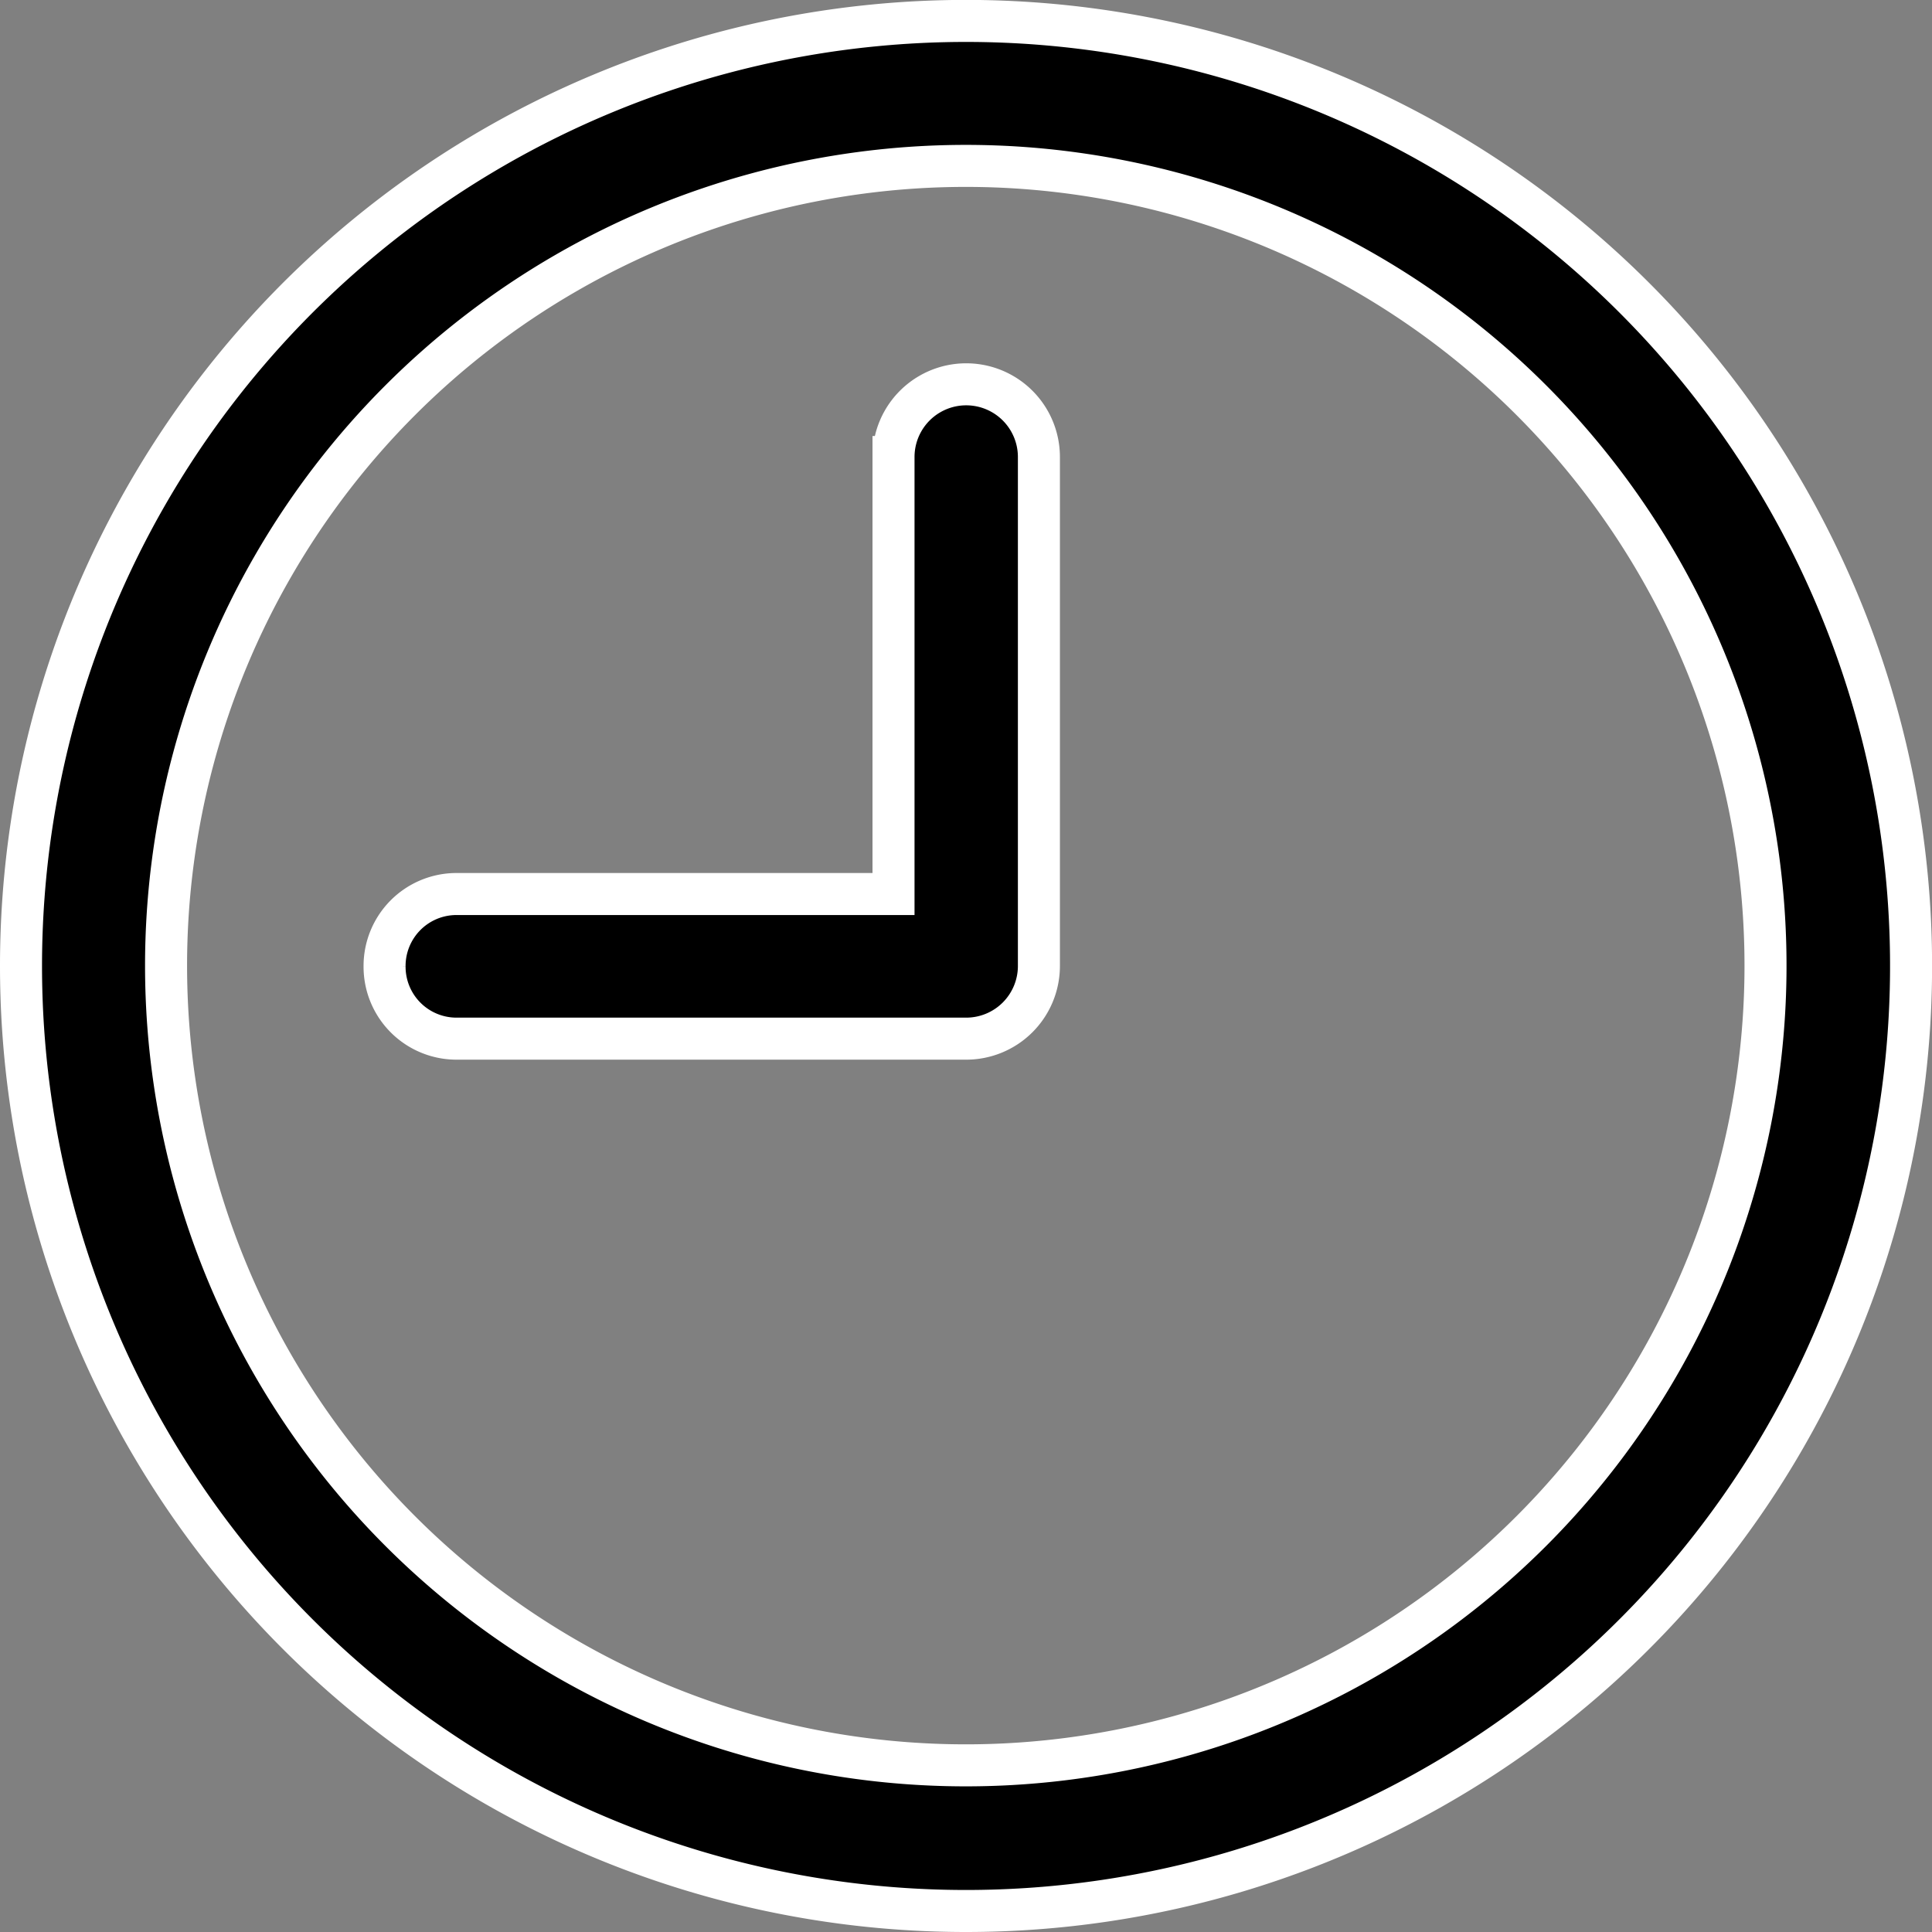 <svg xmlns="http://www.w3.org/2000/svg" width="22.989" height="22.989" viewBox="0 0 22.989 22.989">
  <rect x="0" y="0" width="22.989" height="22.989" fill="#808080" stroke="none"/>
  <g id="Livello_5" transform="translate(0.25 0.25)">
    <path id="Path_412" data-name="Path 412" d="M4.326,11.25a.856.856,0,0,1,.851-.862h5.205v-5.2h0a.865.865,0,1,1,1.73,0v6.056a.865.865,0,0,1-.865.865H5.176a.856.856,0,0,1-.85-.862m-2.6-.005a9.516,9.516,0,1,0,9.516-9.518,9.517,9.517,0,0,0-9.516,9.518M0,11.245A11.245,11.245,0,1,1,11.244,22.489,11.244,11.244,0,0,1,0,11.245" stroke="#fff" stroke-width="0.5"/>
  </g>
</svg>
